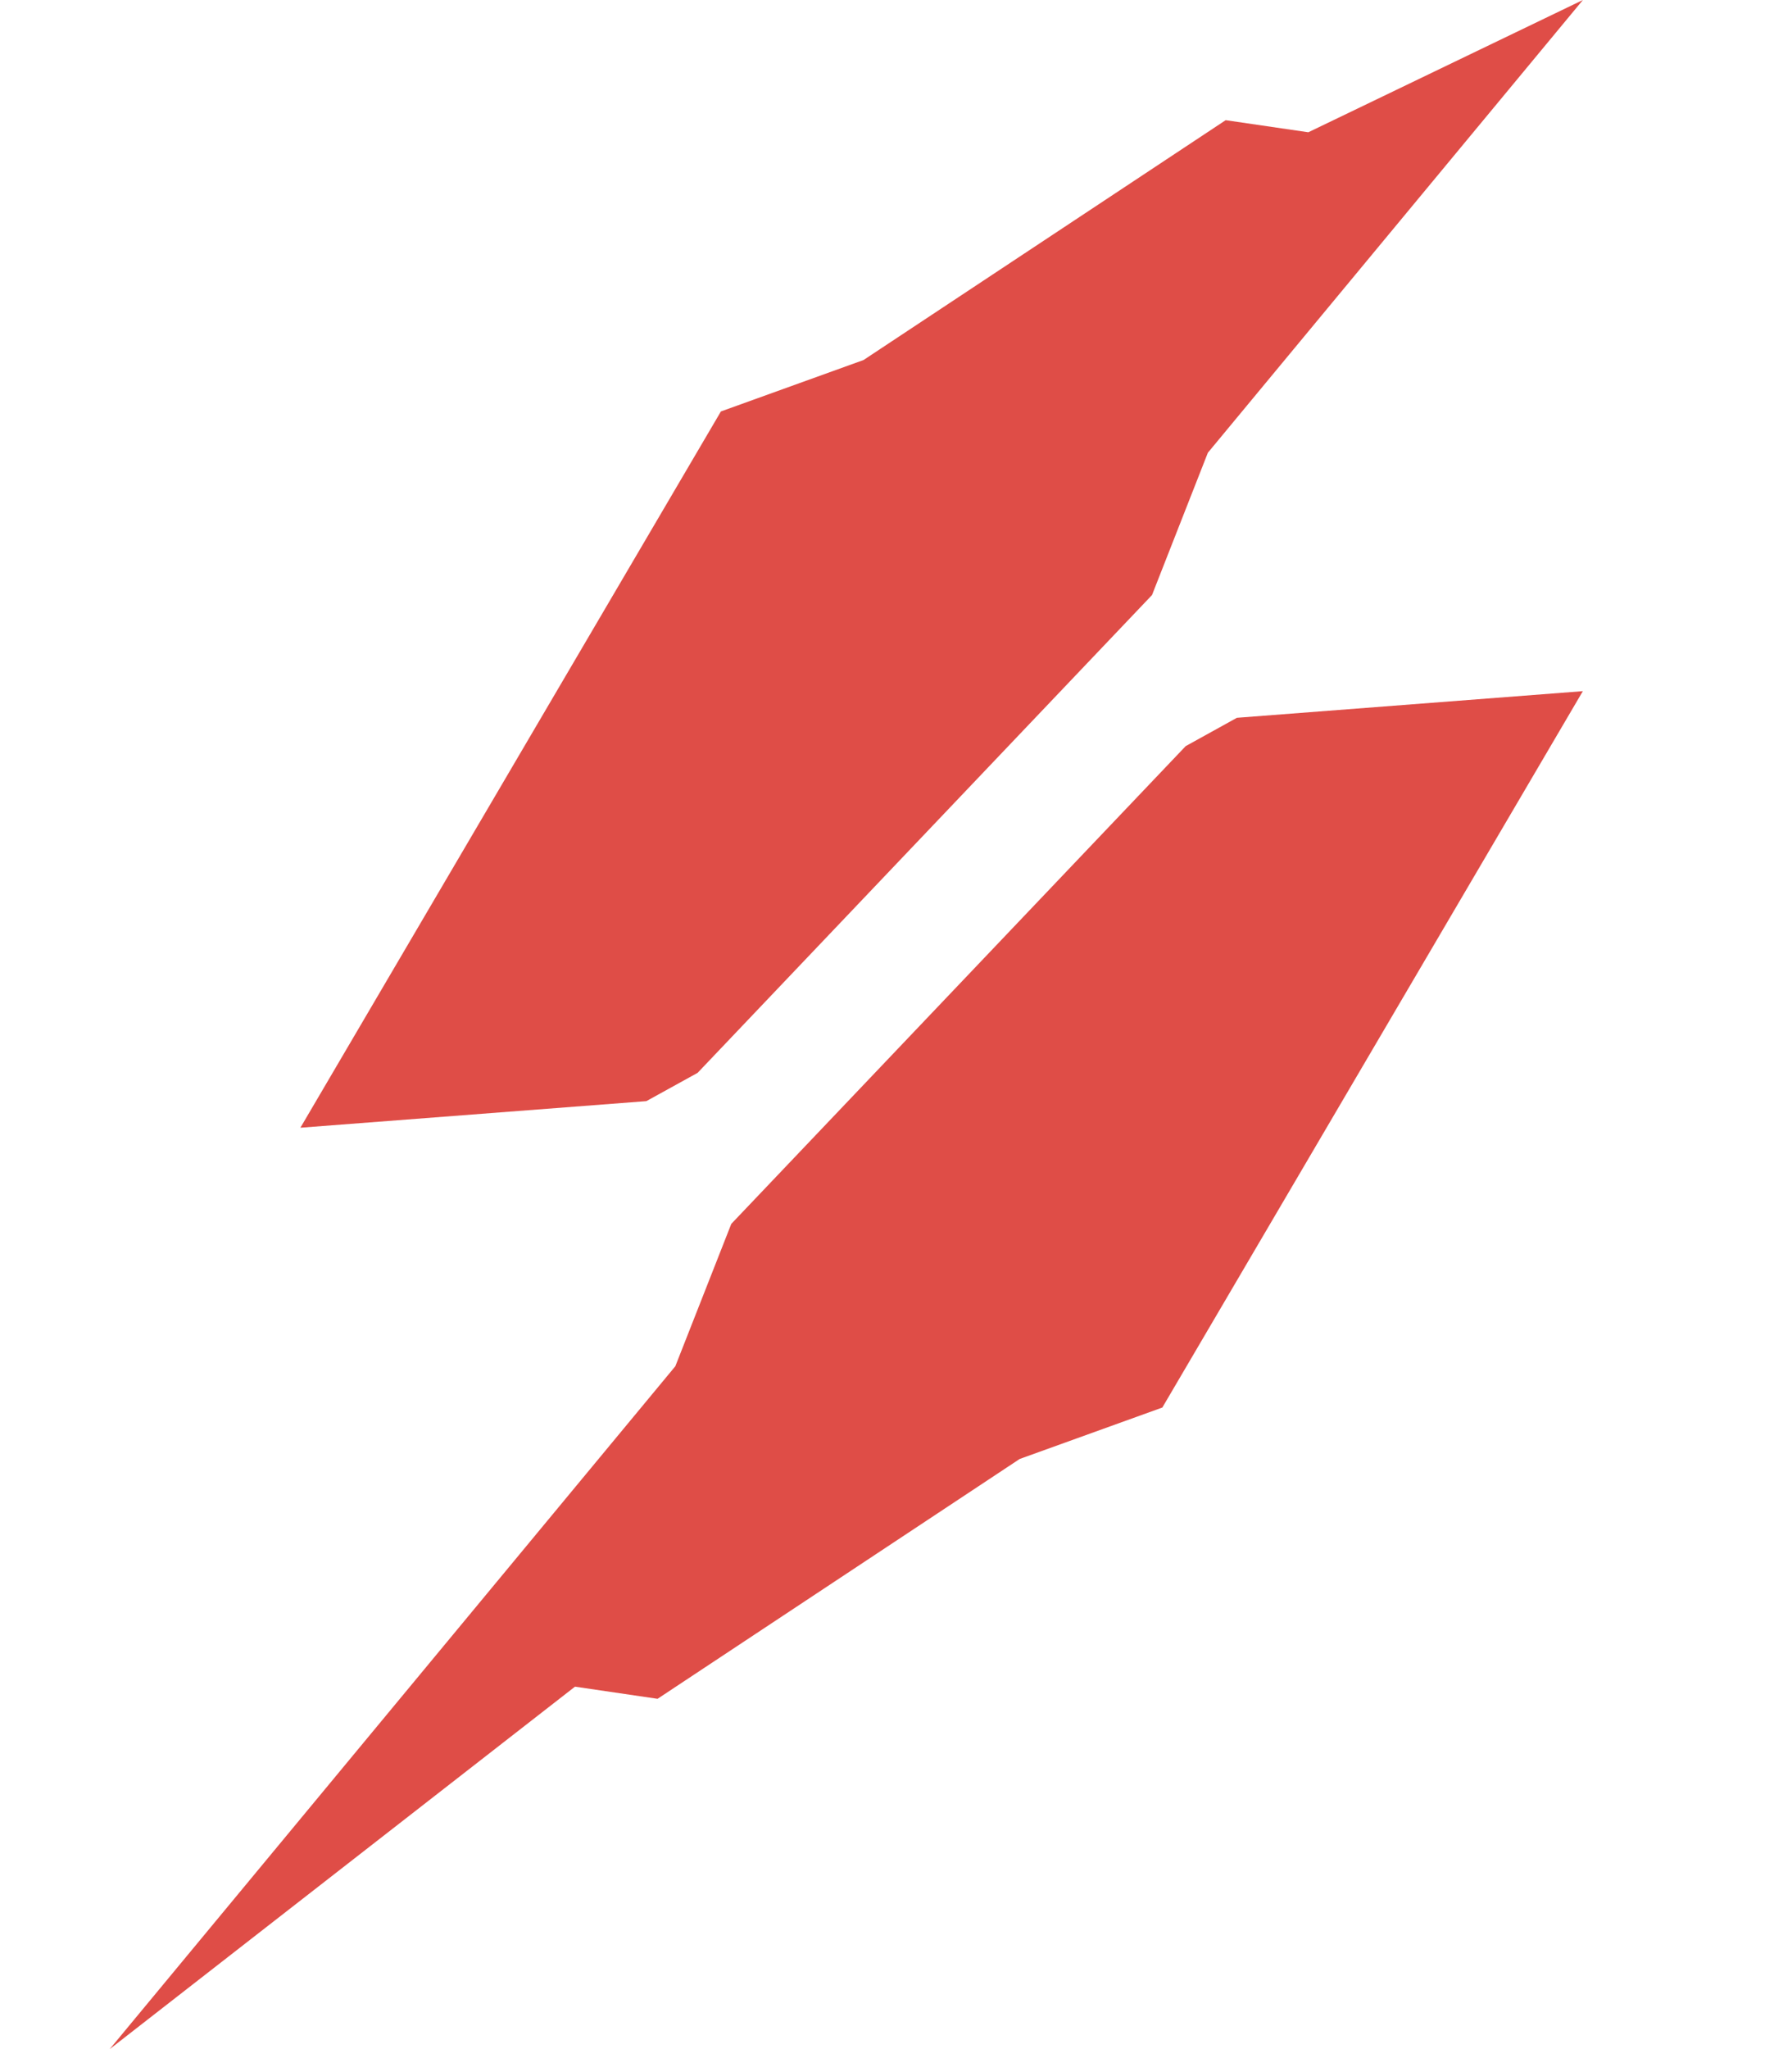 <svg width="35" height="40" viewBox="0 0 35 40" fill="none" xmlns="http://www.w3.org/2000/svg">
<path d="M13.625 20.943L22.5 11.616L23.591 8.838L30.916 0L25.553 2.582L23.939 2.346L16.866 7.028L14.08 8.032L5.867 22.014L12.624 21.495L13.625 20.943Z" fill="#DF4D47"/>
<path d="M23.158 14.565L14.283 23.891L13.19 26.67L2.143 40L11.23 32.925L12.843 33.162L19.916 28.48L22.702 27.476L30.915 13.492L24.158 14.012L23.158 14.565Z" fill="#DF4D47"/>
</svg>

